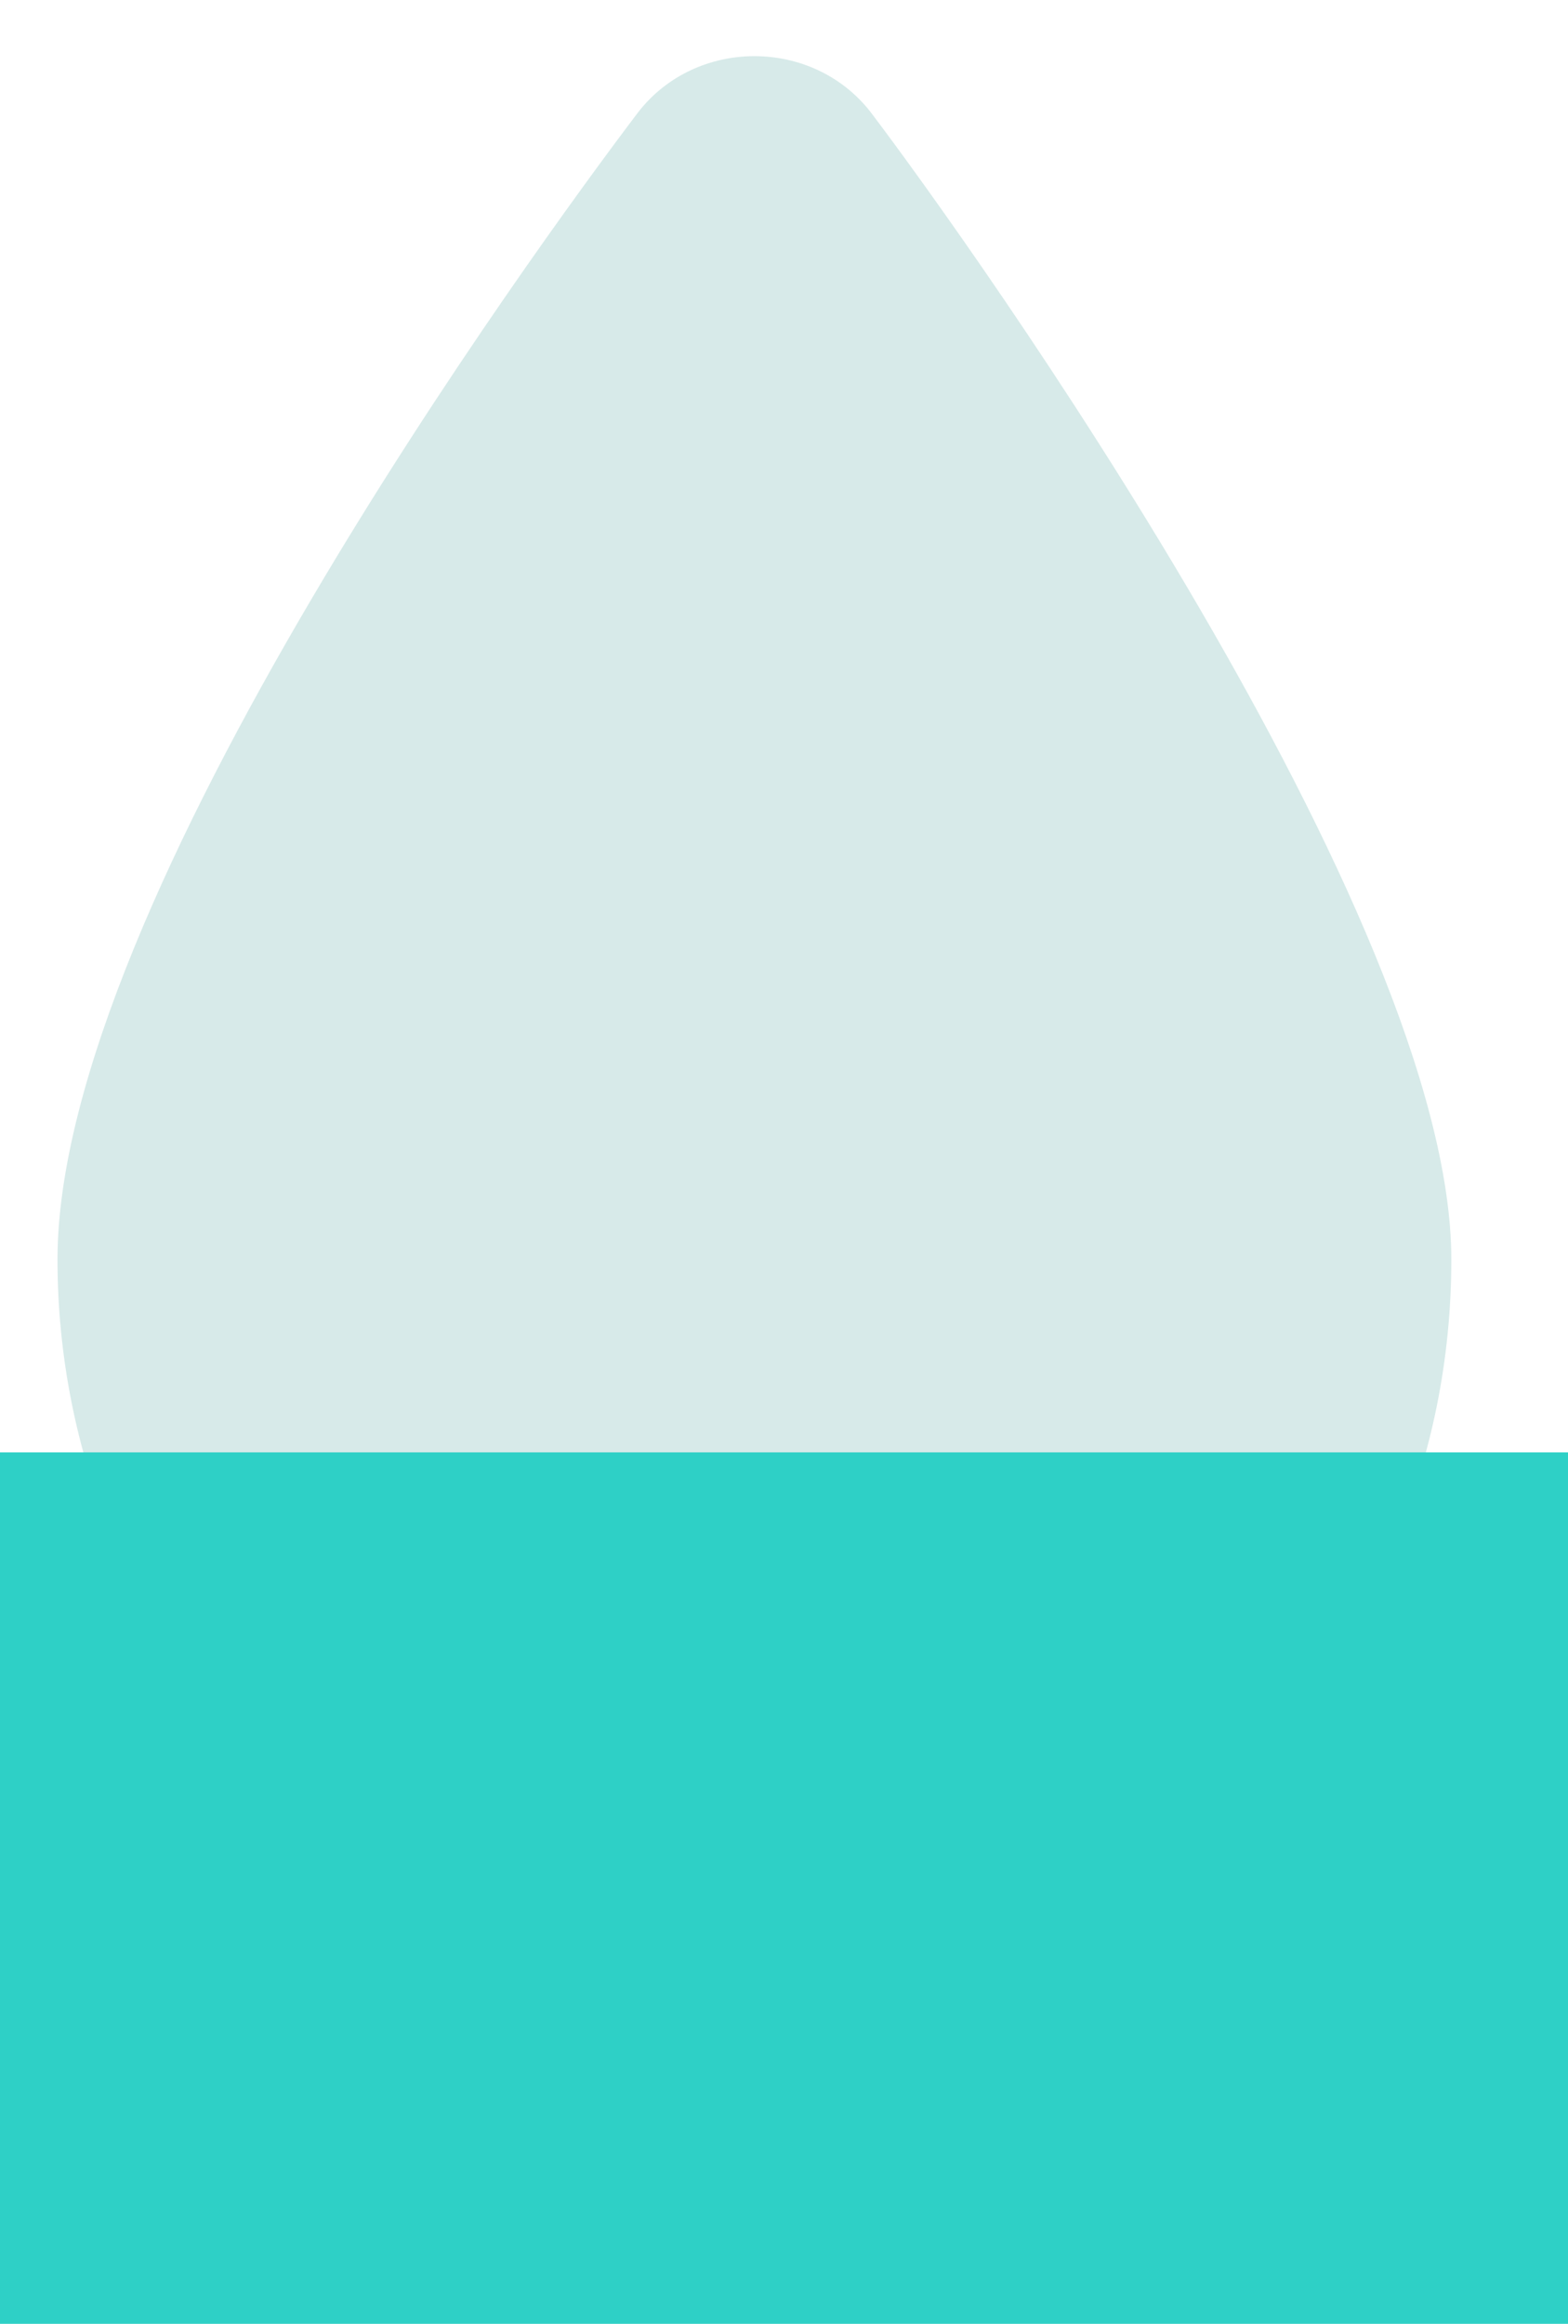 <svg id="SvgjsSvg1073" xmlns="http://www.w3.org/2000/svg" version="1.1" xmlns:xlink="http://www.w3.org/1999/xlink" xmlns:svgjs="http://svgjs.com/svgjs" width="27" height="40" viewBox="0 0 27 40"><title>Shape 23</title><desc>Created with Avocode.</desc><defs id="SvgjsDefs1074"></defs><path id="SvgjsPath1075" d="M502.991 772.929C501.241 775.237 492.99 786.523 492.99 792.679C492.99 799.348 498.241 804.991 504.991 804.991C511.491 804.991 516.991 799.604 516.991 792.679C516.991 786.779 508.741 775.237 506.991 772.929C505.991 771.646 503.991 771.646 502.991 772.929Z " fill="#d7eae9" fill-opacity="1" transform="matrix(1,0,0,1,-492,-771)"></path><path id="SvgjsPath1076" d="M492 811L492 796L519 796L519 811Z " fill="#2ed0c6" fill-opacity="1" transform="matrix(1,0,0,1,-492,-771)"></path></svg>